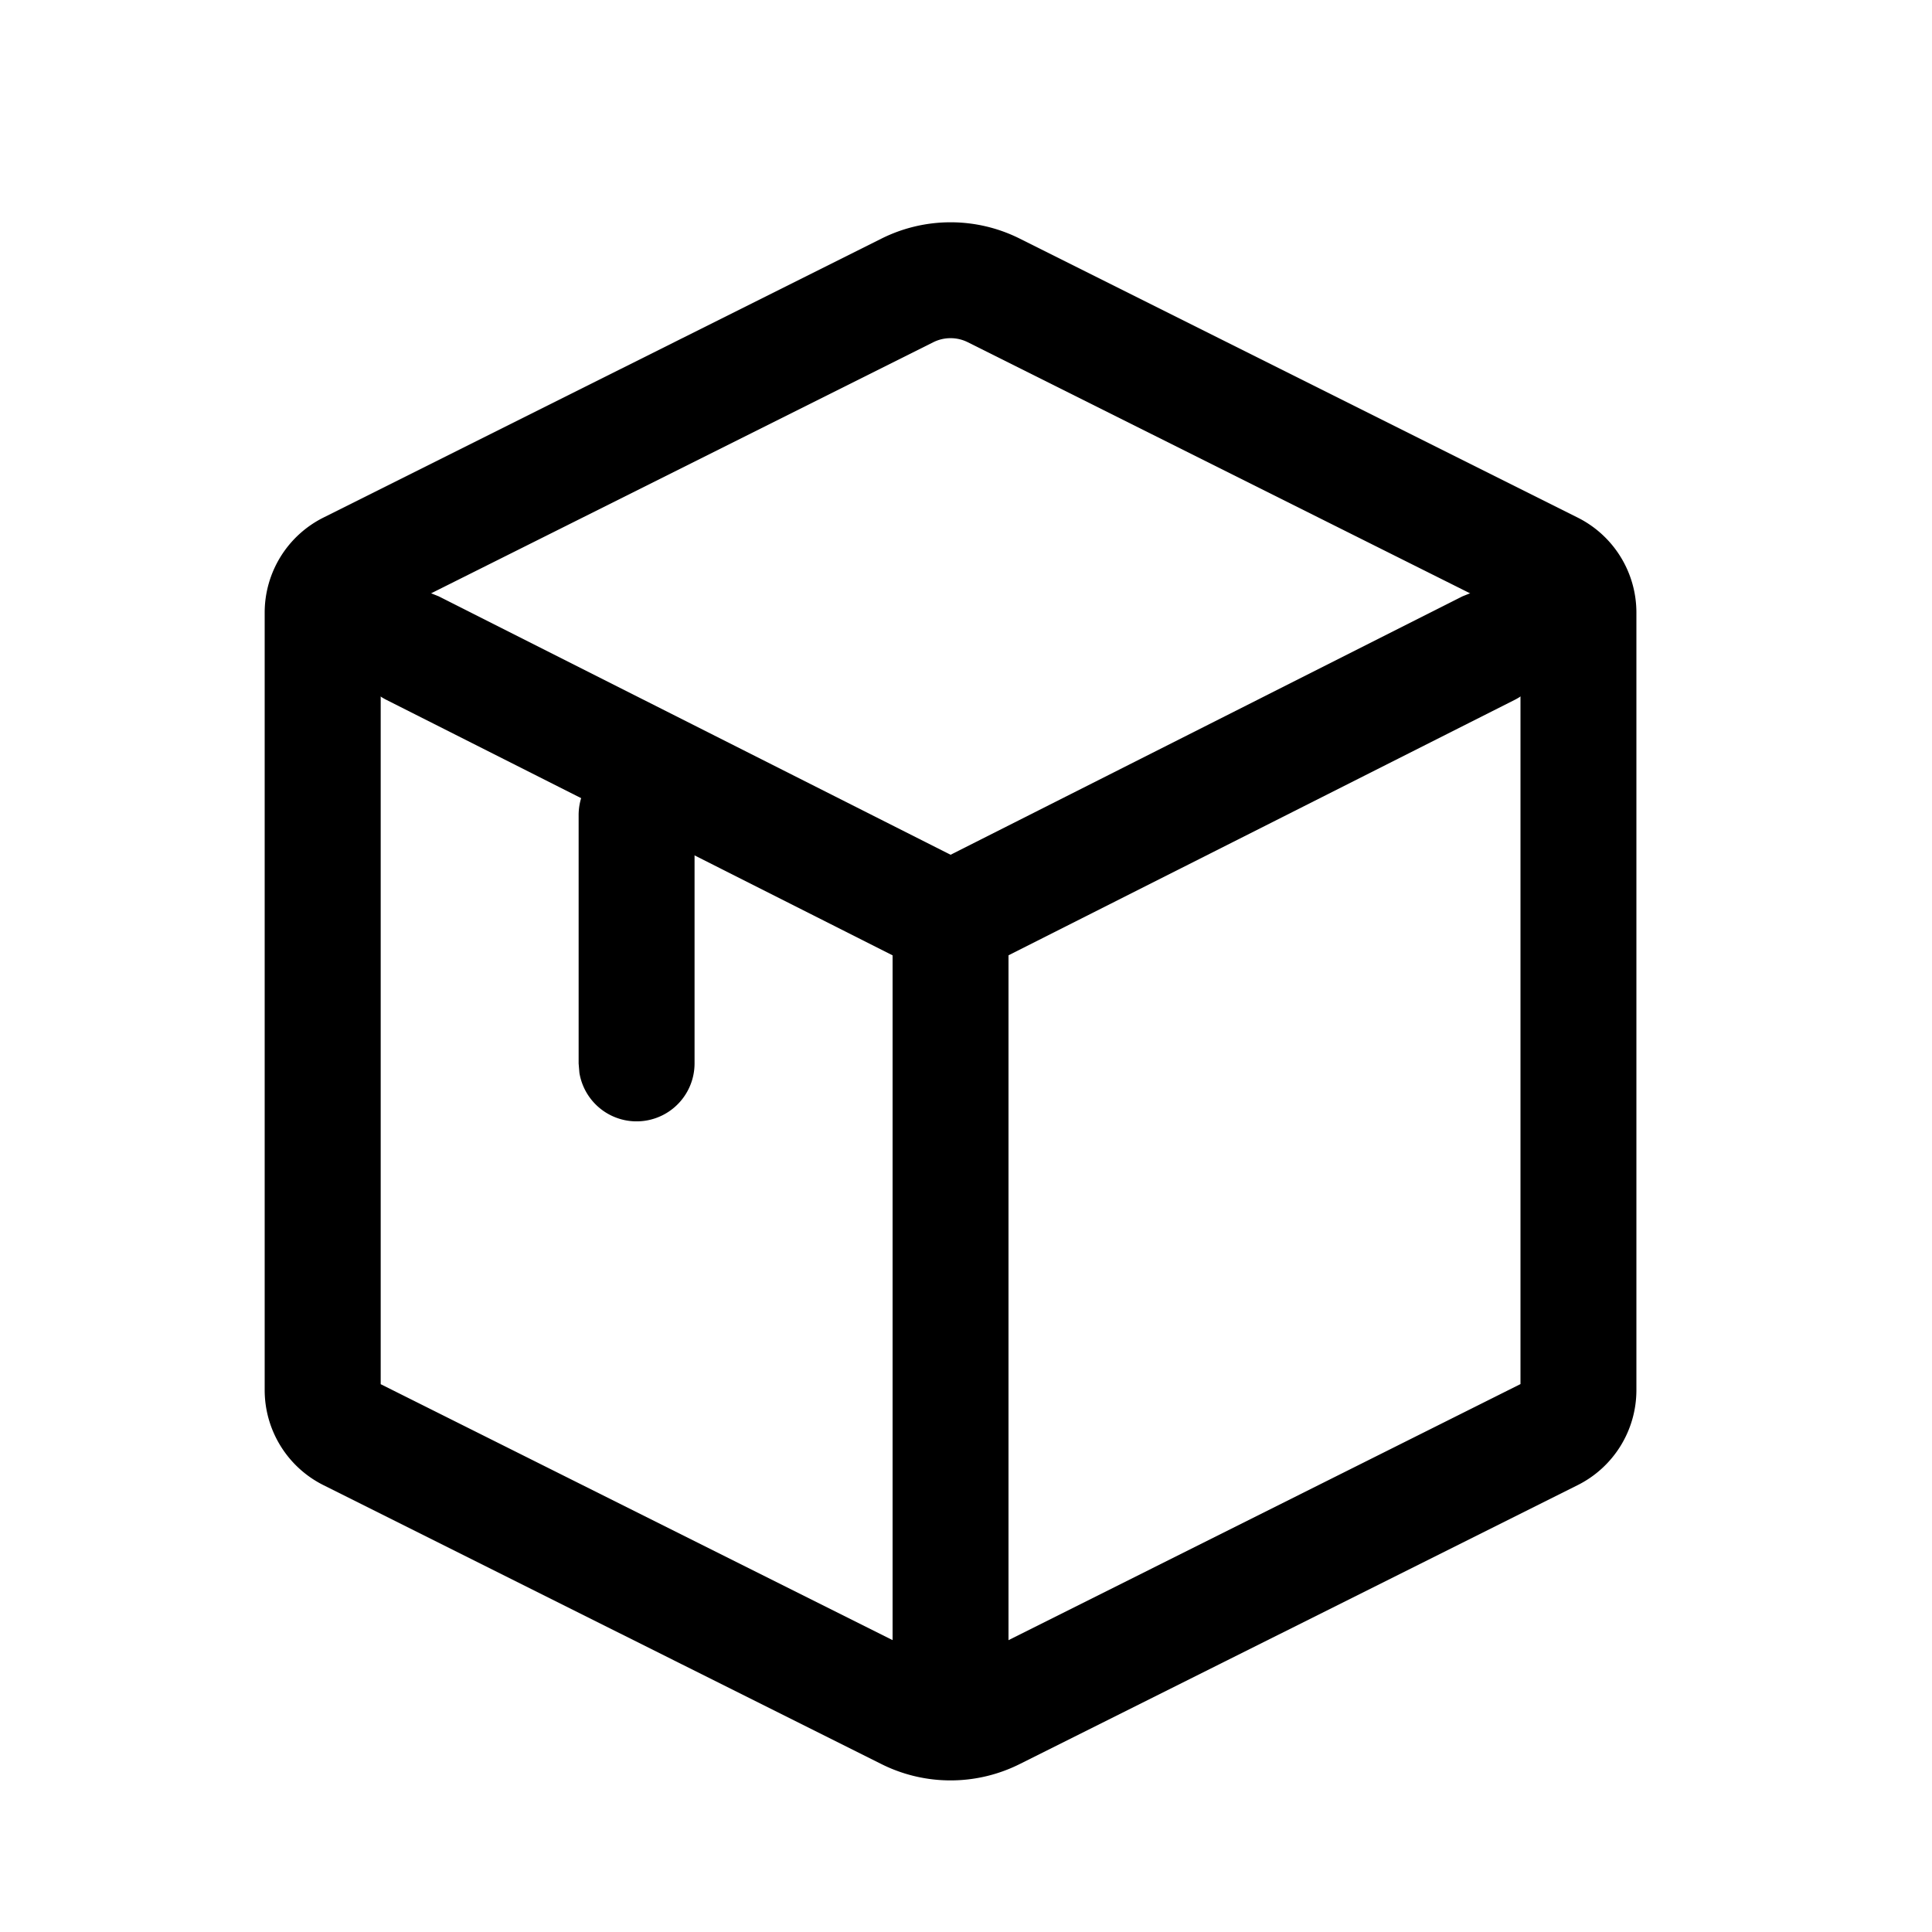 <svg width="20" height="20" xmlns="http://www.w3.org/2000/svg"><g><path d="M9.125 2.47L3.348 5.358a1.1 1.1 0 0 0-.608.984v8.048c0 .417.236.798.608.984l5.777 2.888a1.6 1.6 0 0 0 1.43 0l5.777-2.888a1.1 1.1 0 0 0 .608-.984V6.342a1.1 1.1 0 0 0-.608-.984L10.556 2.47a1.6 1.6 0 0 0-1.431 0zm6.615 3.934v7.924l-5.72 2.861-.07.027a.4.4 0 0 1-.289-.027l-5.72-2.86V6.403l5.72-2.86a.4.4 0 0 1 .358 0l5.721 2.86z"/><path d="M3.735 6.439a.6.6 0 0 1 .716-.302l.09.036 5.57 2.812a.6.6 0 0 1-.45 1.108l-.091-.037L4 7.245a.6.6 0 0 1-.265-.806z"/><path d="M15.945 6.439a.6.6 0 0 0-.715-.302l-.09.036-5.57 2.812a.6.6 0 0 0 .45 1.108l.09-.037 5.57-2.811a.6.6 0 0 0 .265-.806z"/><path d="M9.84 8.92a.6.6 0 0 1 .592.503l.008.097v7.948a.6.6 0 0 1-1.192.097l-.008-.097V9.52a.6.6 0 0 1 .6-.6zM6.59 7.837a.6.6 0 0 1 .592.503l.008.097v2.572a.6.6 0 0 1-1.192.097l-.008-.097V8.437a.6.6 0 0 1 .6-.6z"/></g></svg>